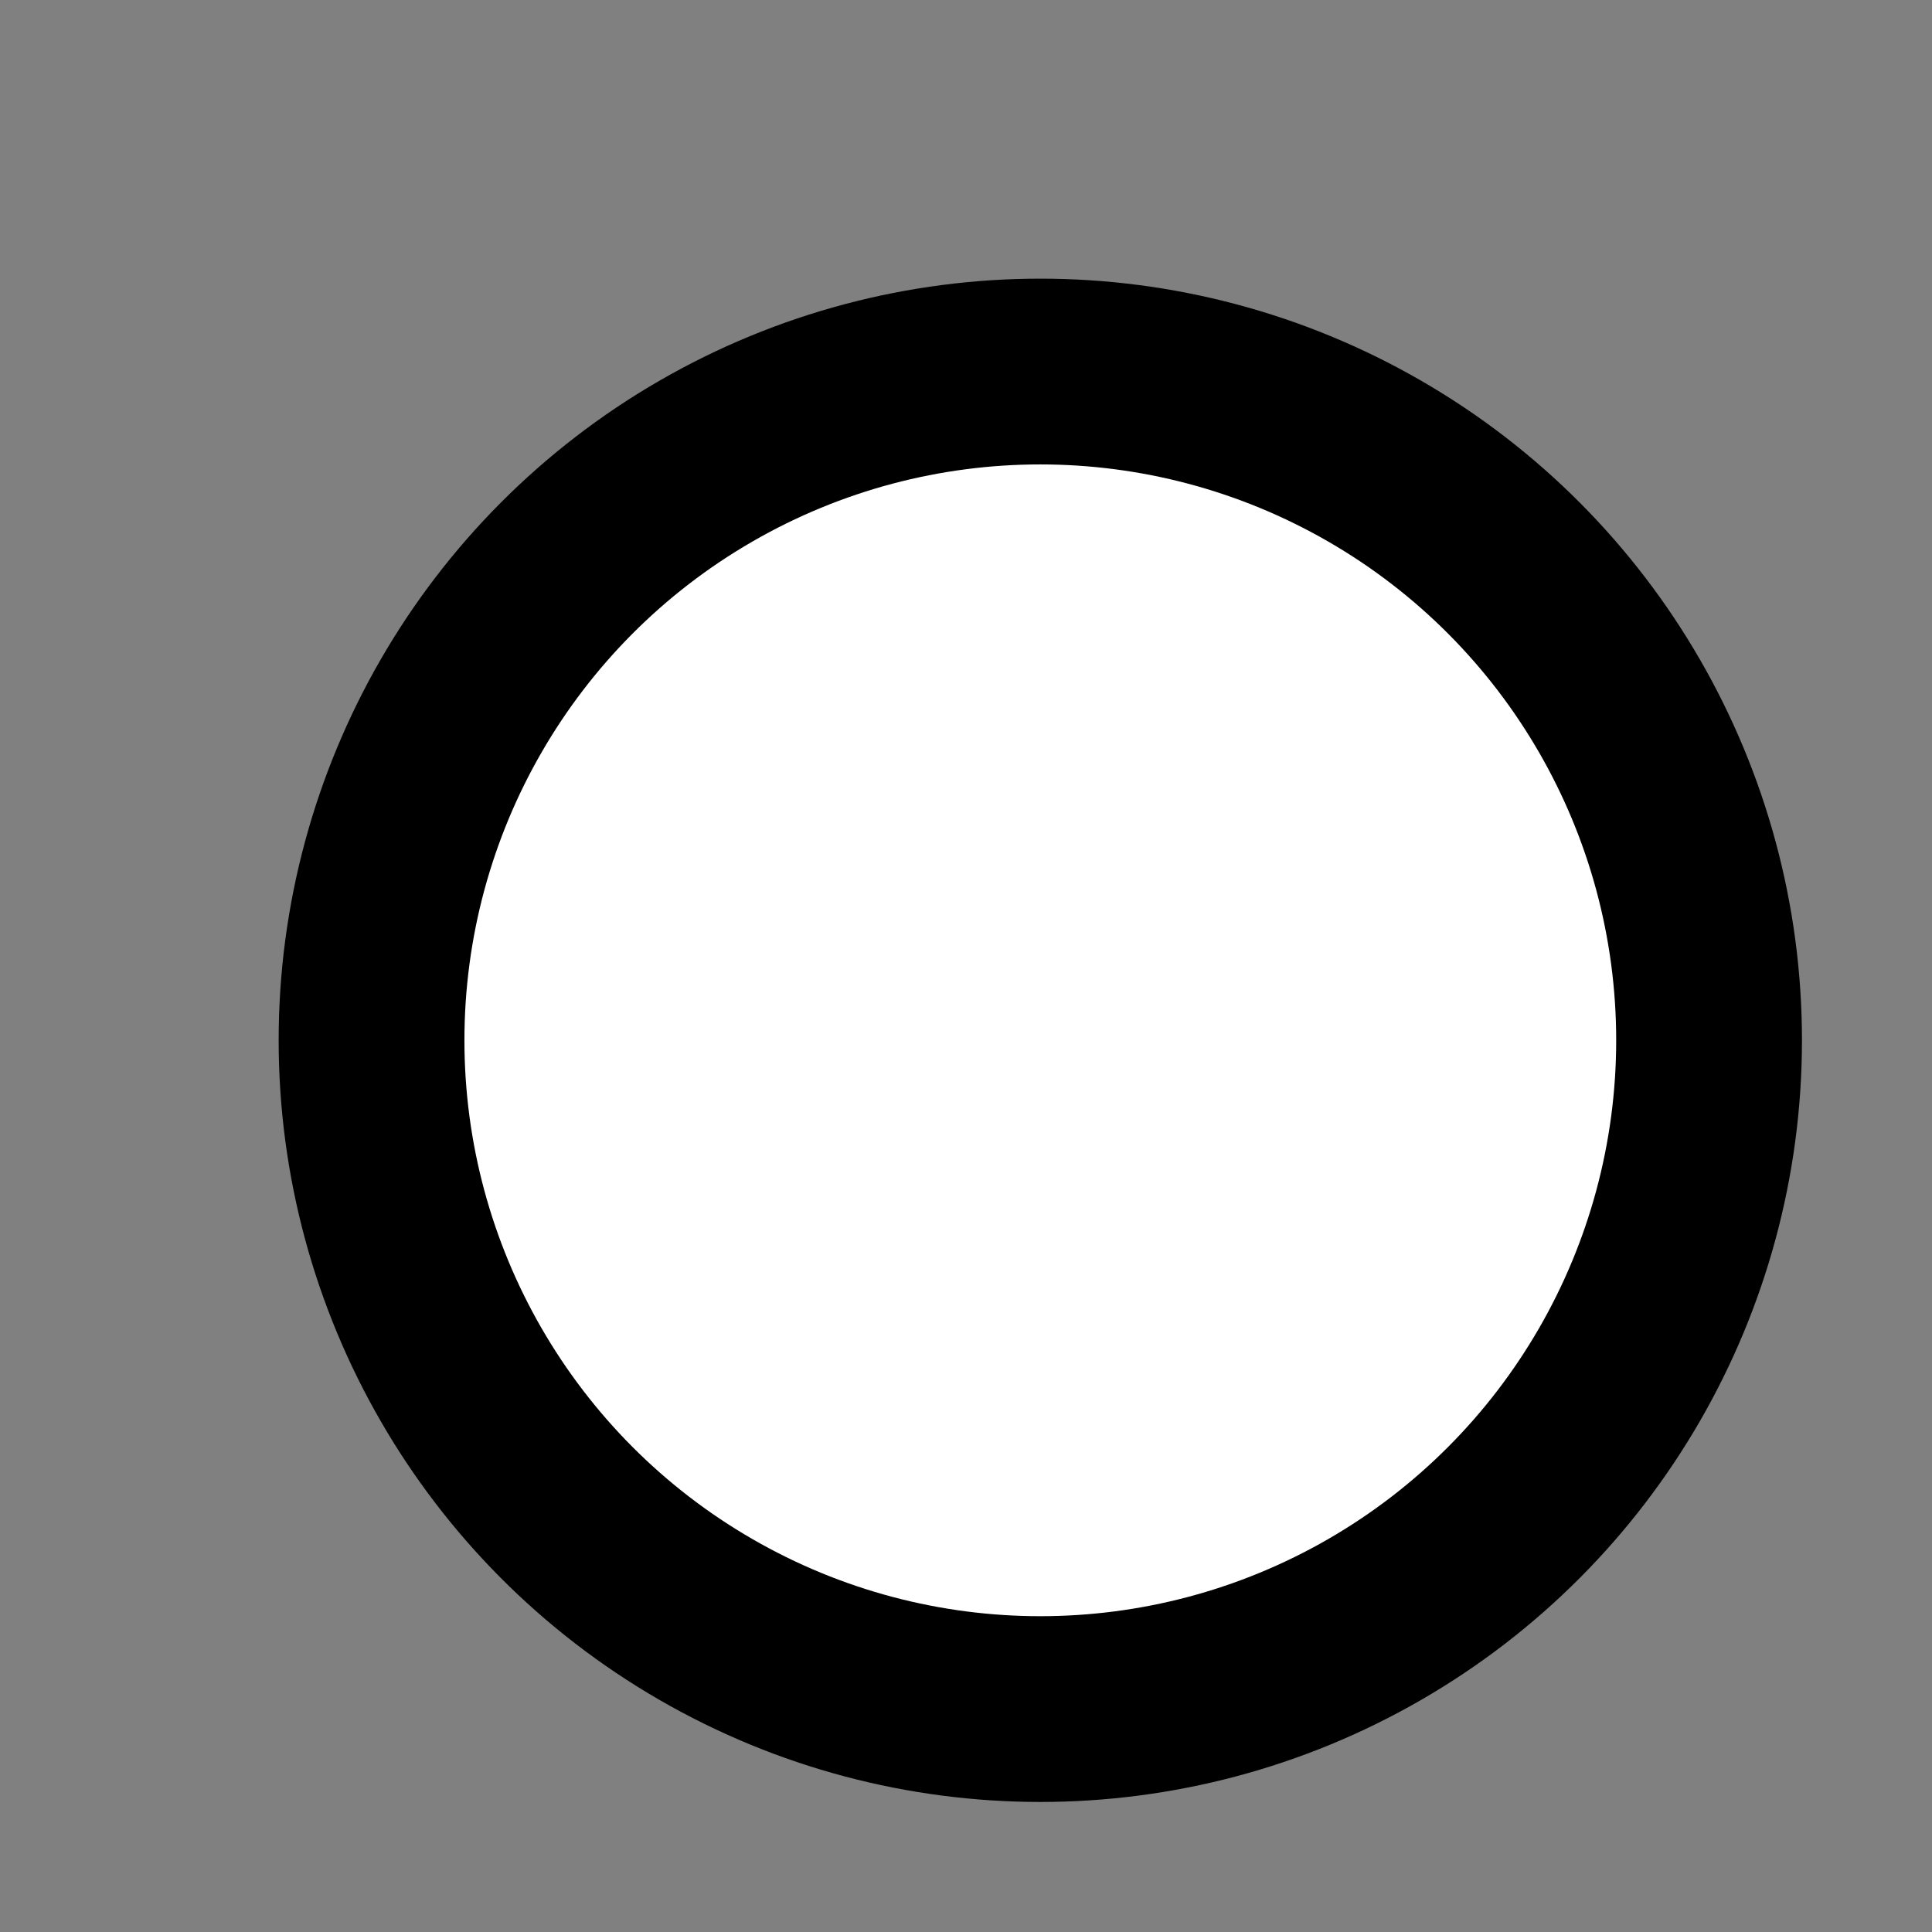 <svg xmlns="http://www.w3.org/2000/svg" width="26" height="26" viewBox="0 0 26 26">
    <rect x="0" y="0" width="26" height="26" fill="#808080" stroke="none"/>
    <g fill="none" transform="translate(1 1)">
        <circle cx="13" cy="13" r="9" stroke="black" stroke-width="2.5" fill="white"/>
    </g>
</svg>